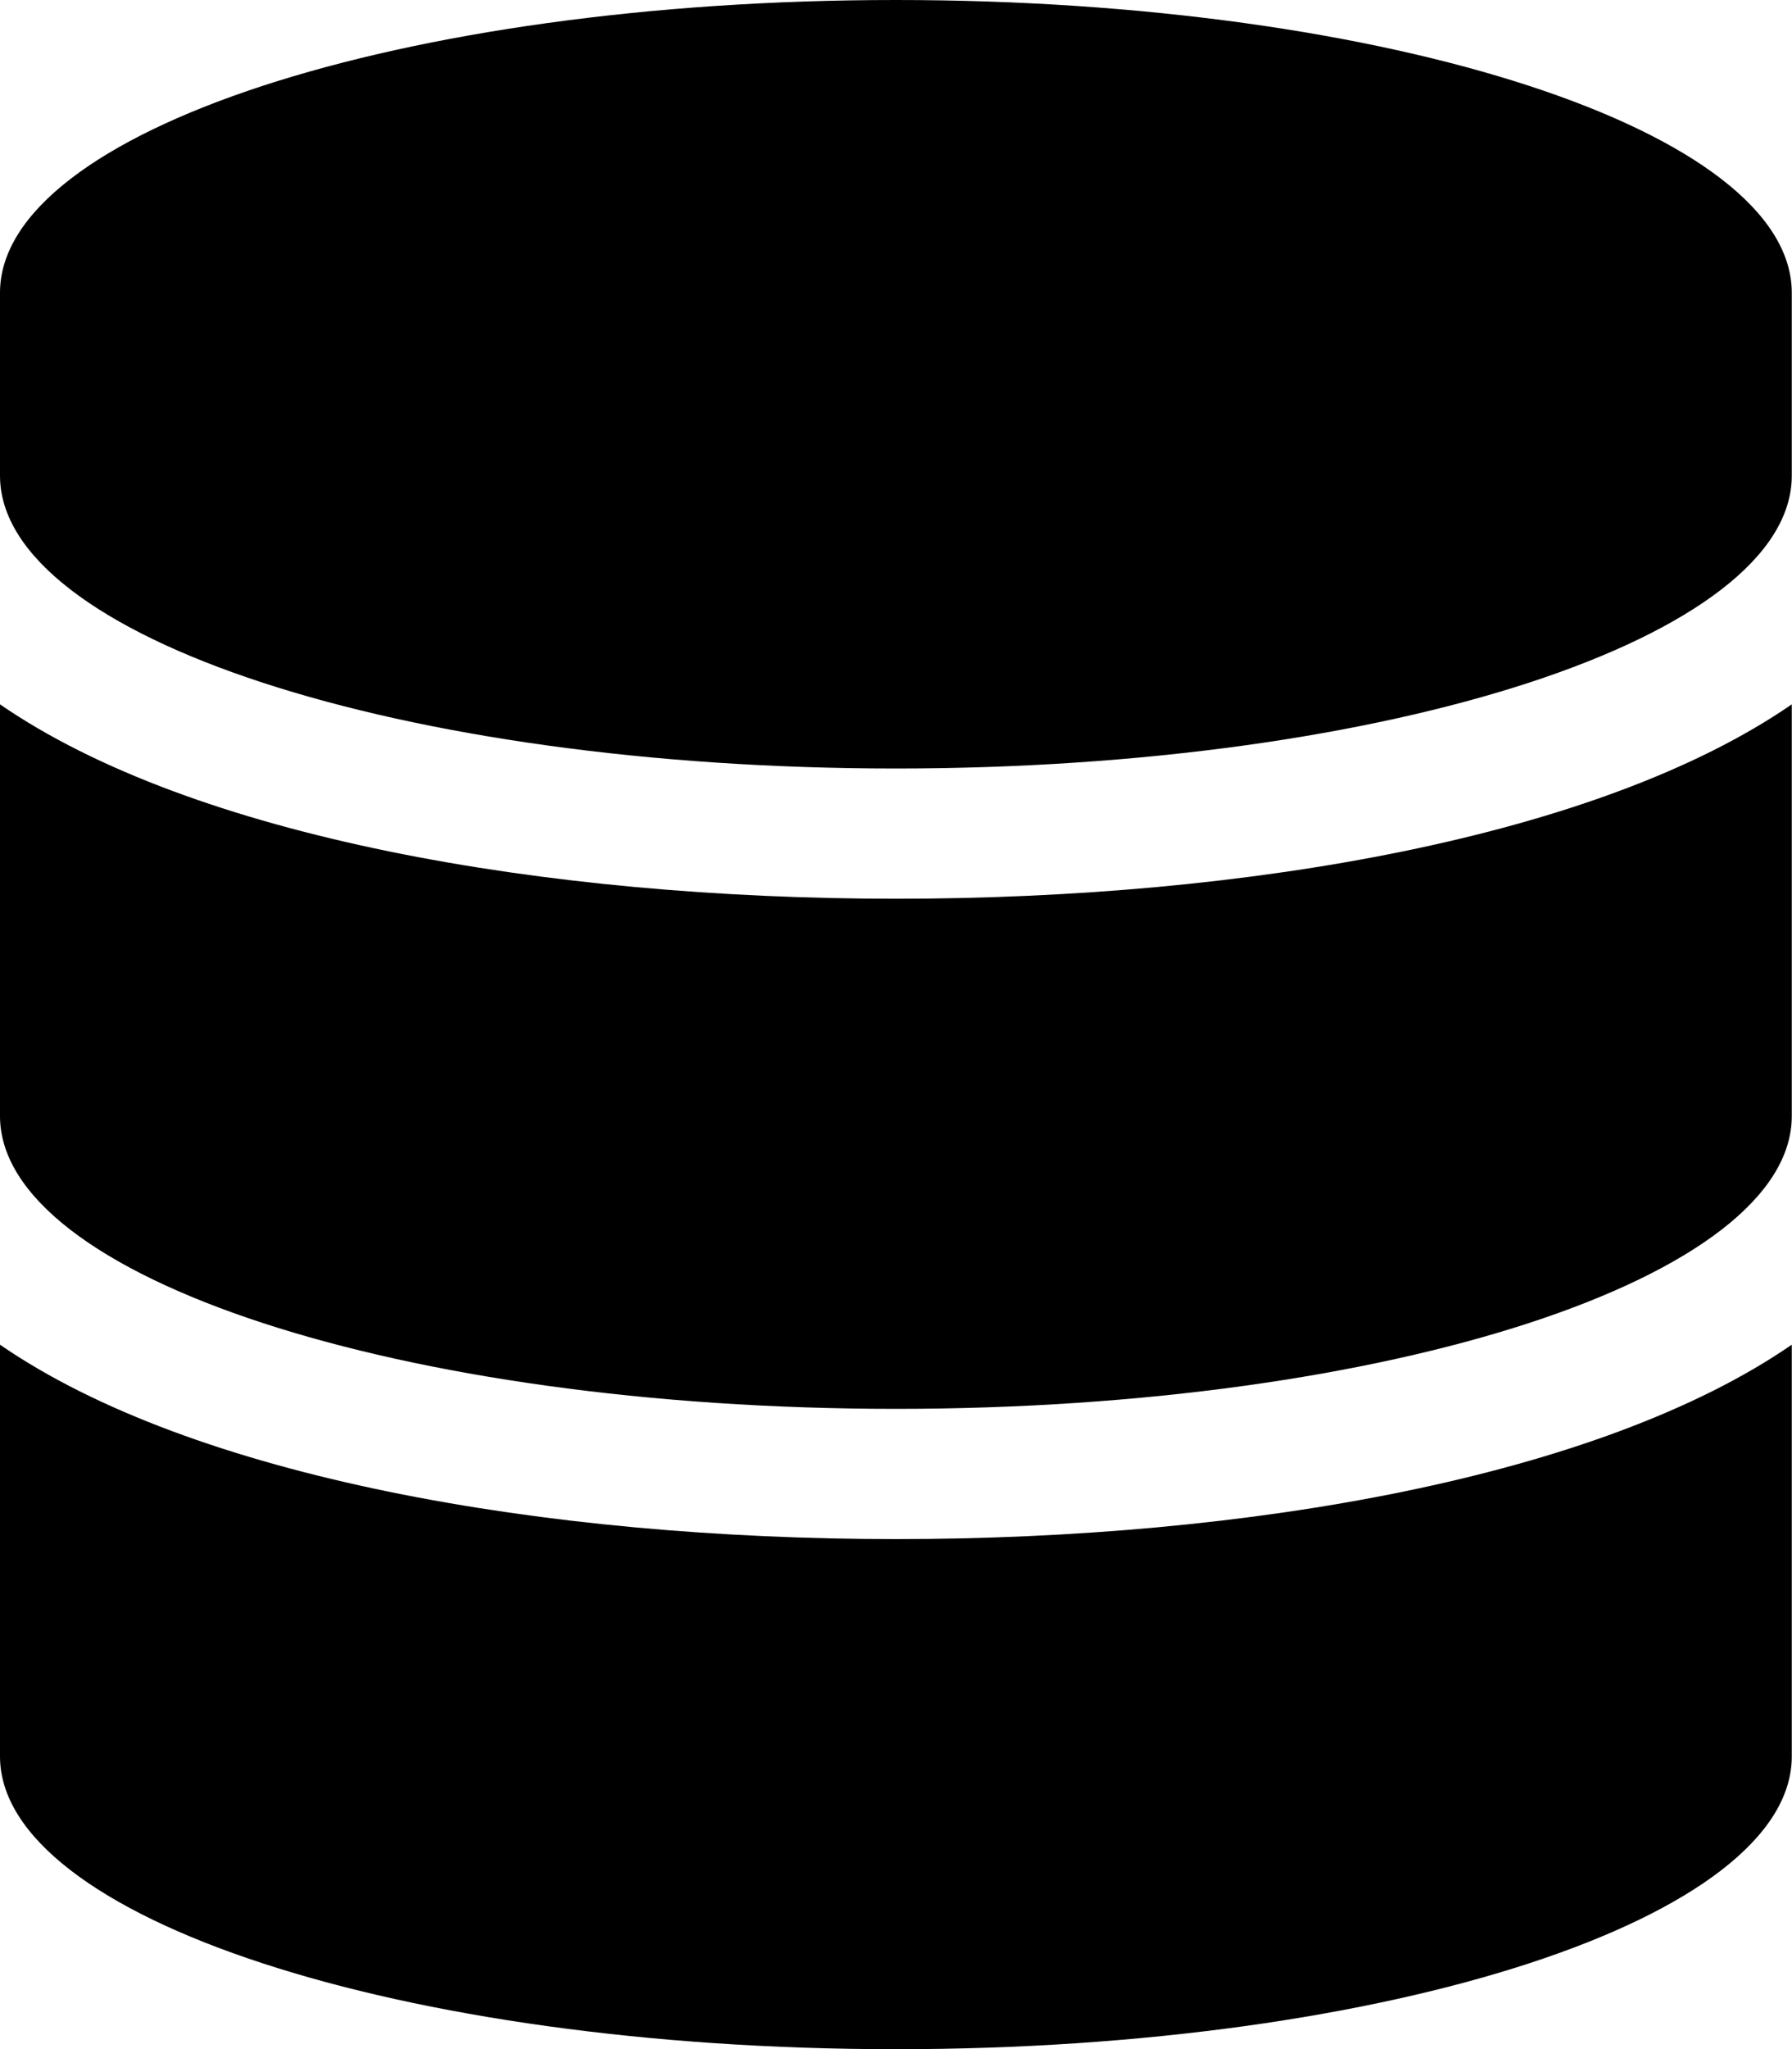 <svg xmlns="http://www.w3.org/2000/svg" width="24.203" height="27.661" viewBox="0 0 24.203 27.661">
  <path id="Icon_awesome-database" data-name="Icon awesome-database" d="M24.2,3.952v2.47c0,2.176-5.42,3.952-12.1,3.952S0,8.6,0,6.421V3.952C0,1.775,5.42,0,12.1,0S24.2,1.775,24.2,3.952Zm0,5.557v5.557c0,2.176-5.42,3.952-12.1,3.952S0,17.242,0,15.065V9.508c2.6,1.791,7.359,2.624,12.1,2.624S21.6,11.3,24.2,9.508Zm0,8.644v5.557c0,2.176-5.42,3.952-12.1,3.952S0,25.886,0,23.709V18.152c2.6,1.791,7.359,2.624,12.1,2.624S21.6,19.943,24.2,18.152Z"/>
</svg>
